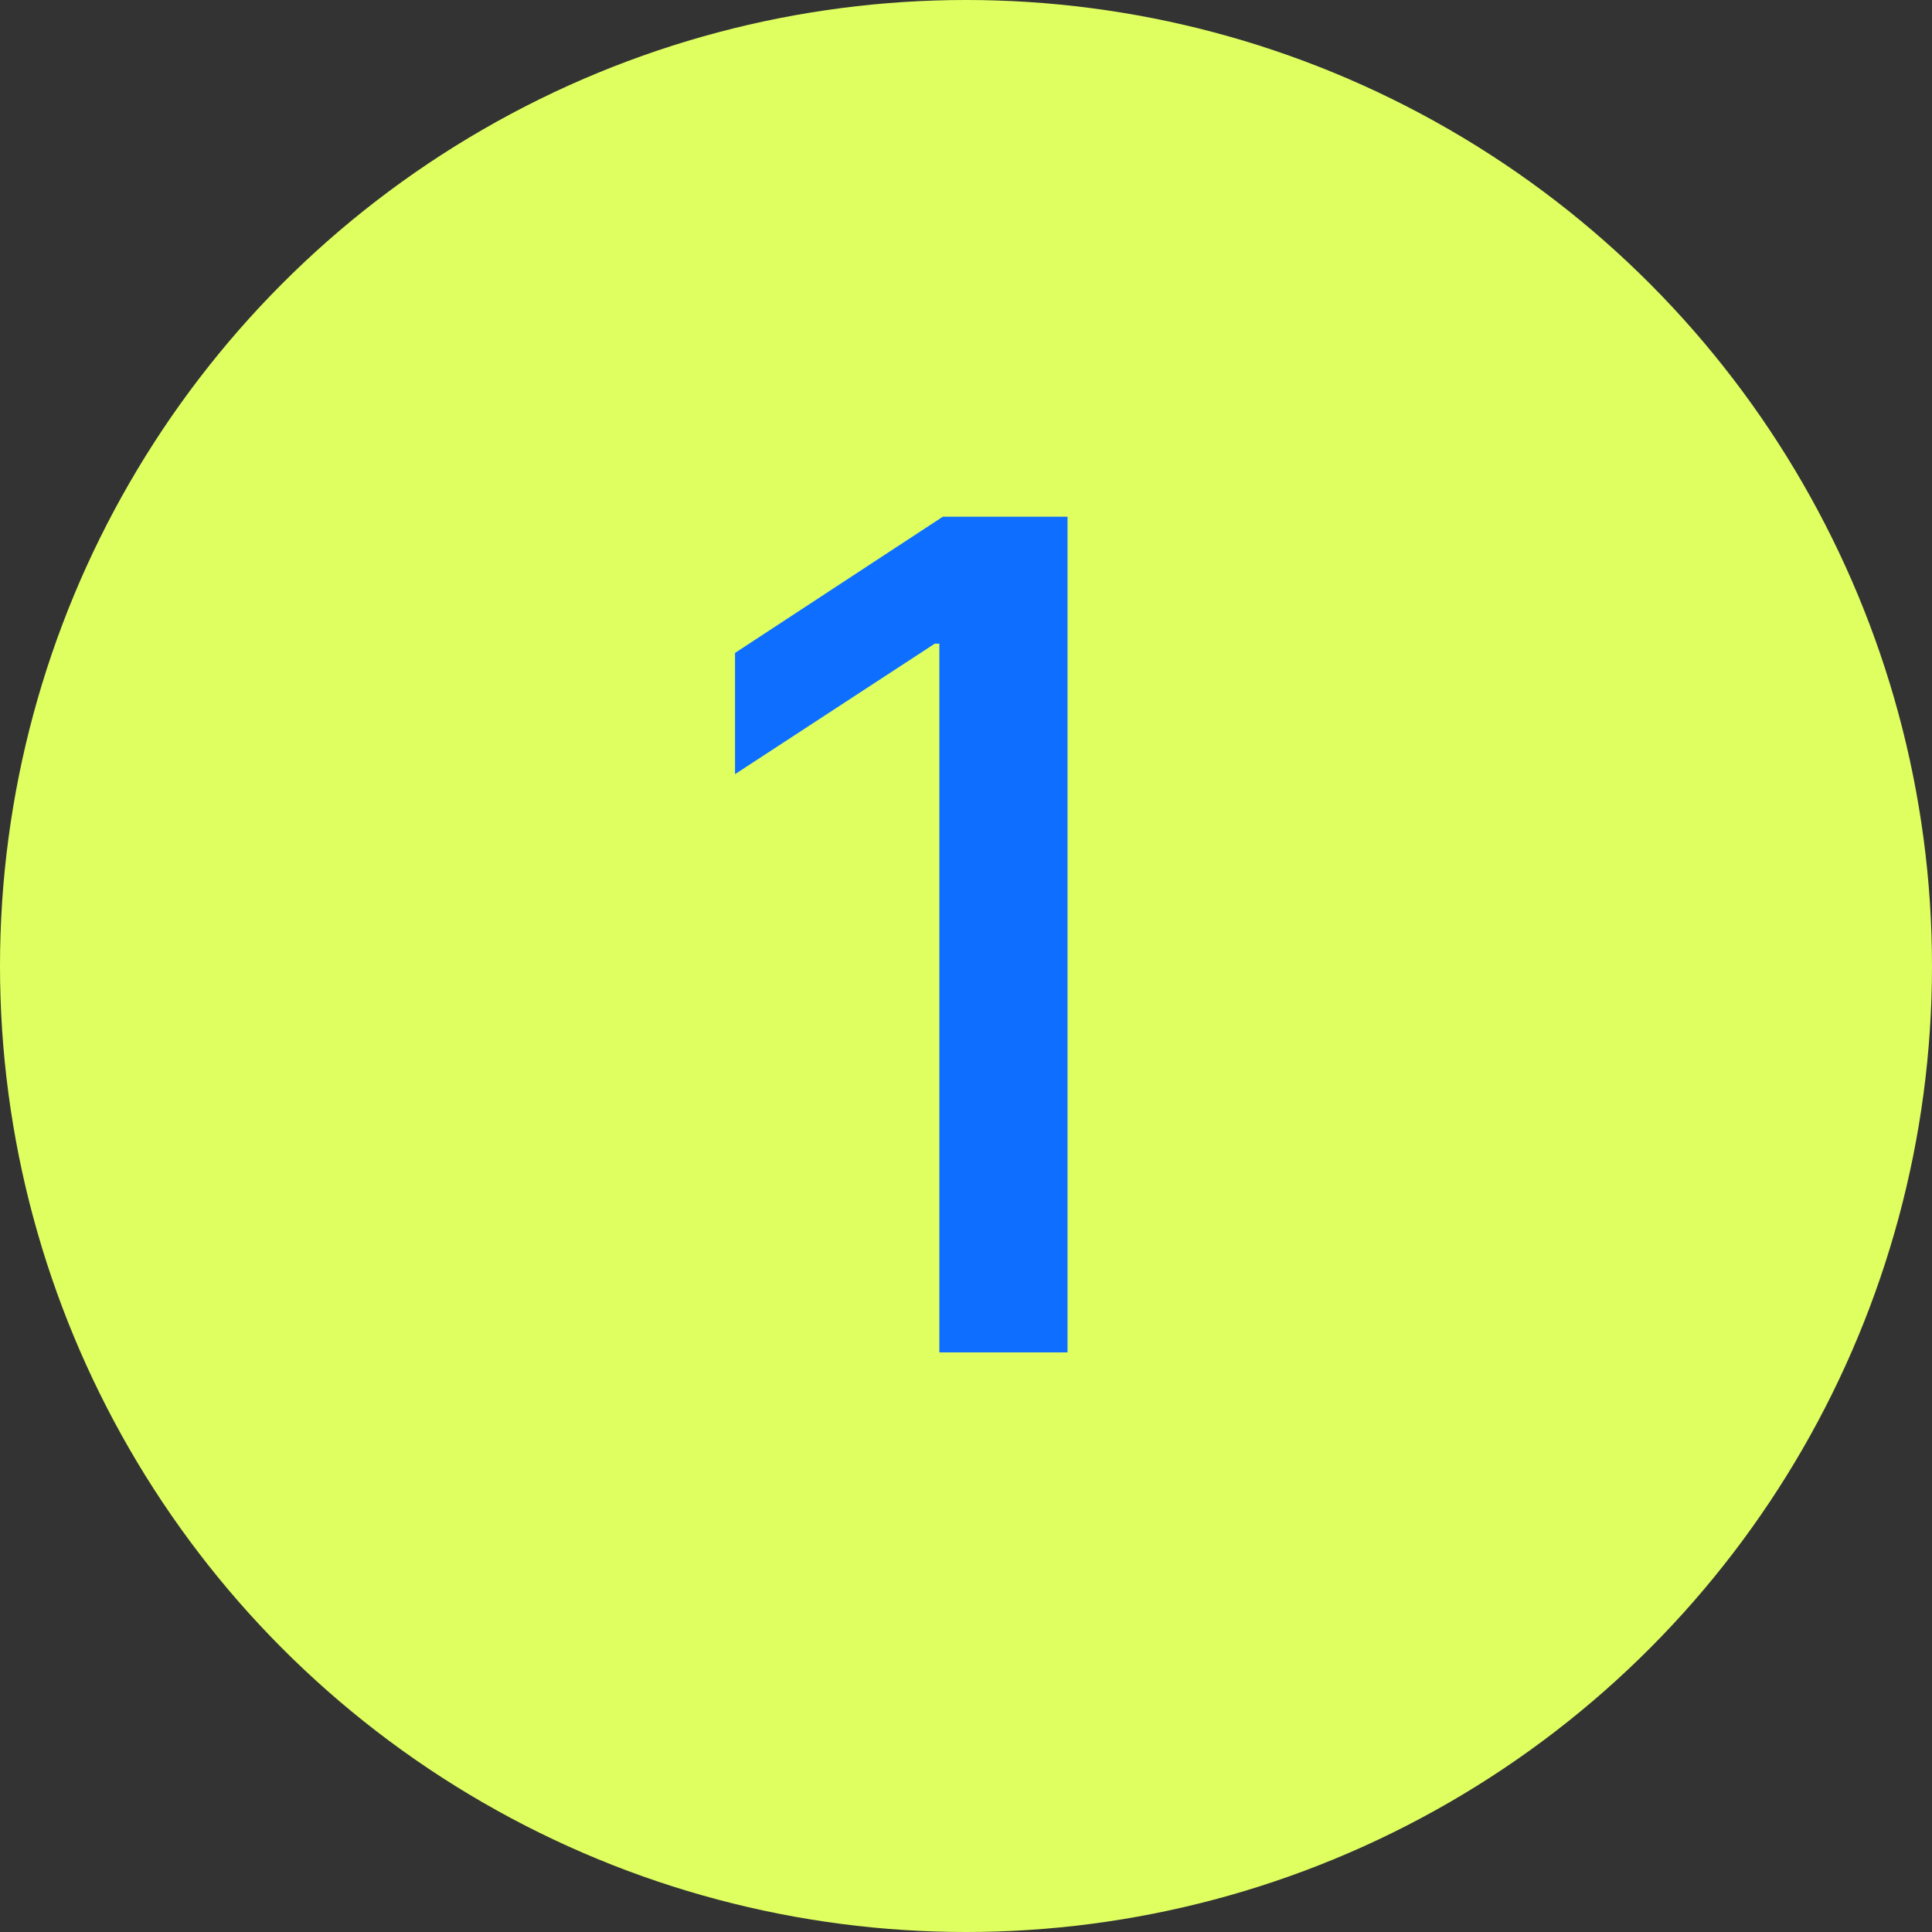 <svg width="20" height="20" viewBox="0 0 20 20" fill="none" xmlns="http://www.w3.org/2000/svg">
<rect x="0" y="0" width="20" height="20" fill="#333333" stroke="none"/>
<circle cx="10" cy="10" r="10" fill="#DFFF60"/>
<path d="M11.051 5.349V14H9.724V6.663H9.677L7.609 8.014V6.759L9.76 5.349H11.051Z" fill="#0E6EFF"/>
</svg>
